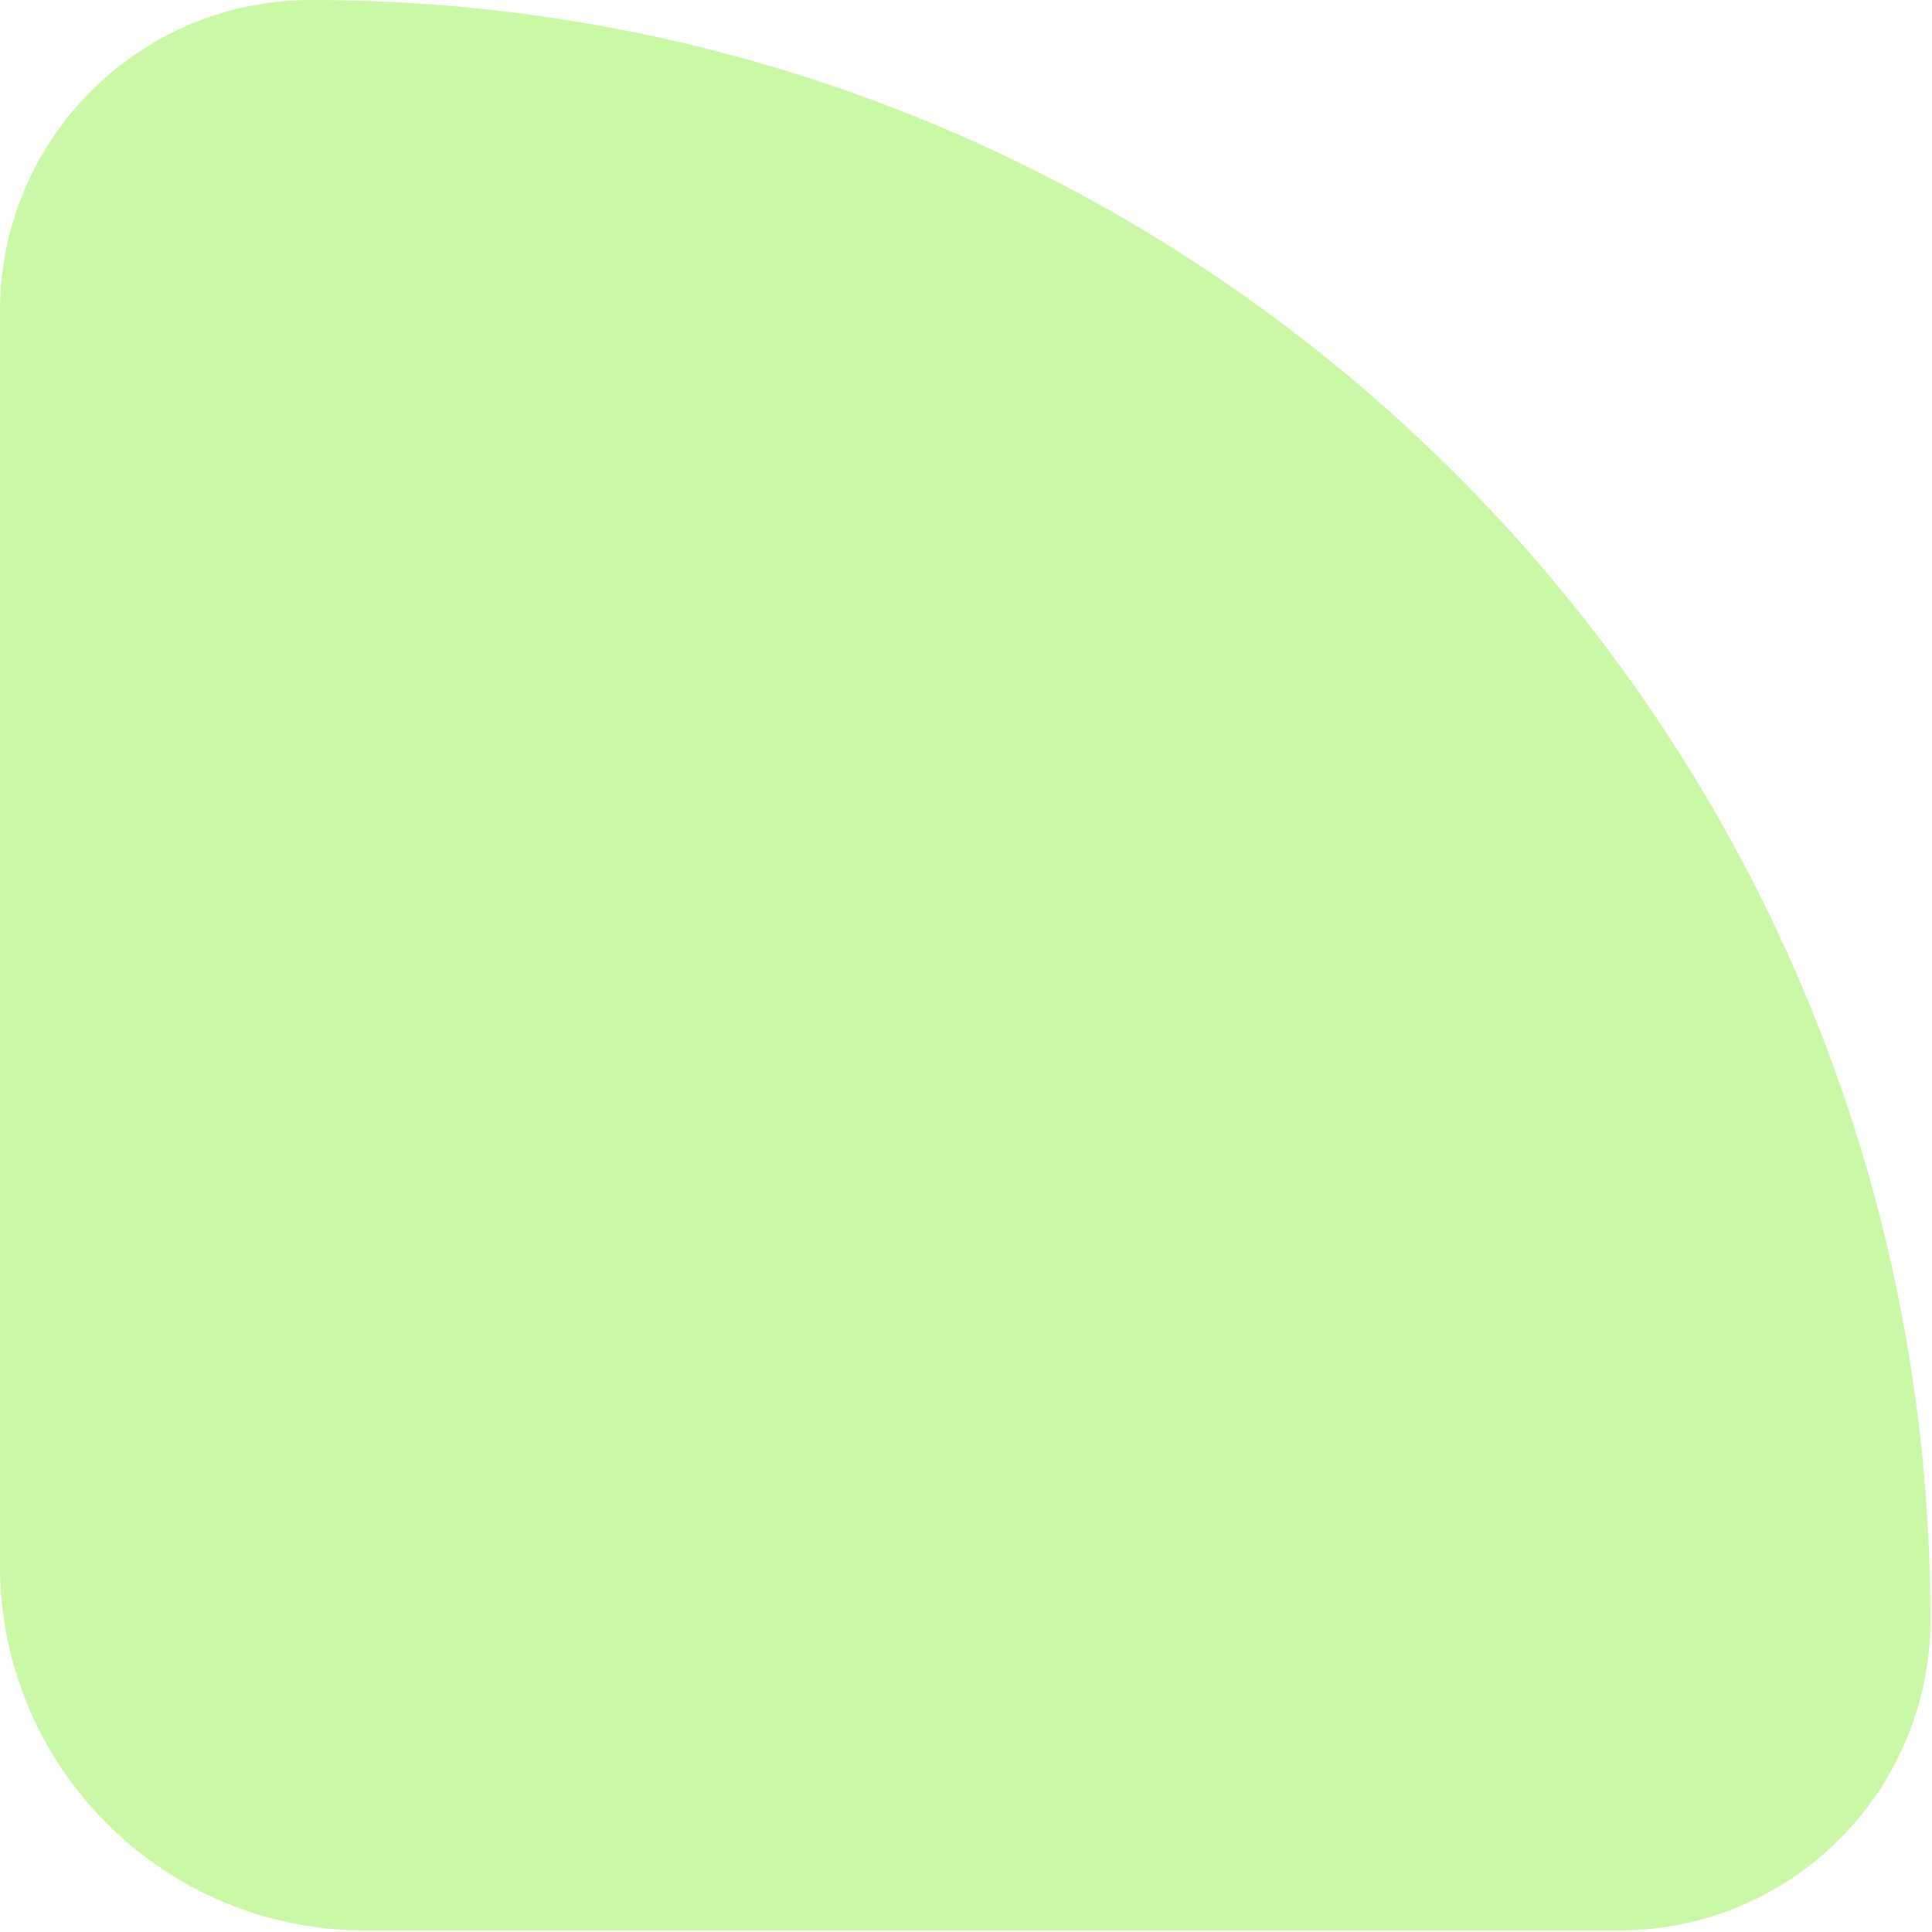 <svg width="222" height="222" viewBox="0 0 222 222" fill="none" xmlns="http://www.w3.org/2000/svg">
<path d="M35.729 2.21907e-06C138.502 9.93512e-07 221.816 83.314 221.816 186.087C221.816 205.82 205.82 221.816 186.087 221.816L41.918 221.816C18.767 221.816 3.29389e-05 203.049 3.26628e-05 179.898L3.09436e-05 35.729C3.07083e-05 15.996 15.996 2.45438e-06 35.729 2.21907e-06Z" fill="#CAF8A6"/>
</svg>
